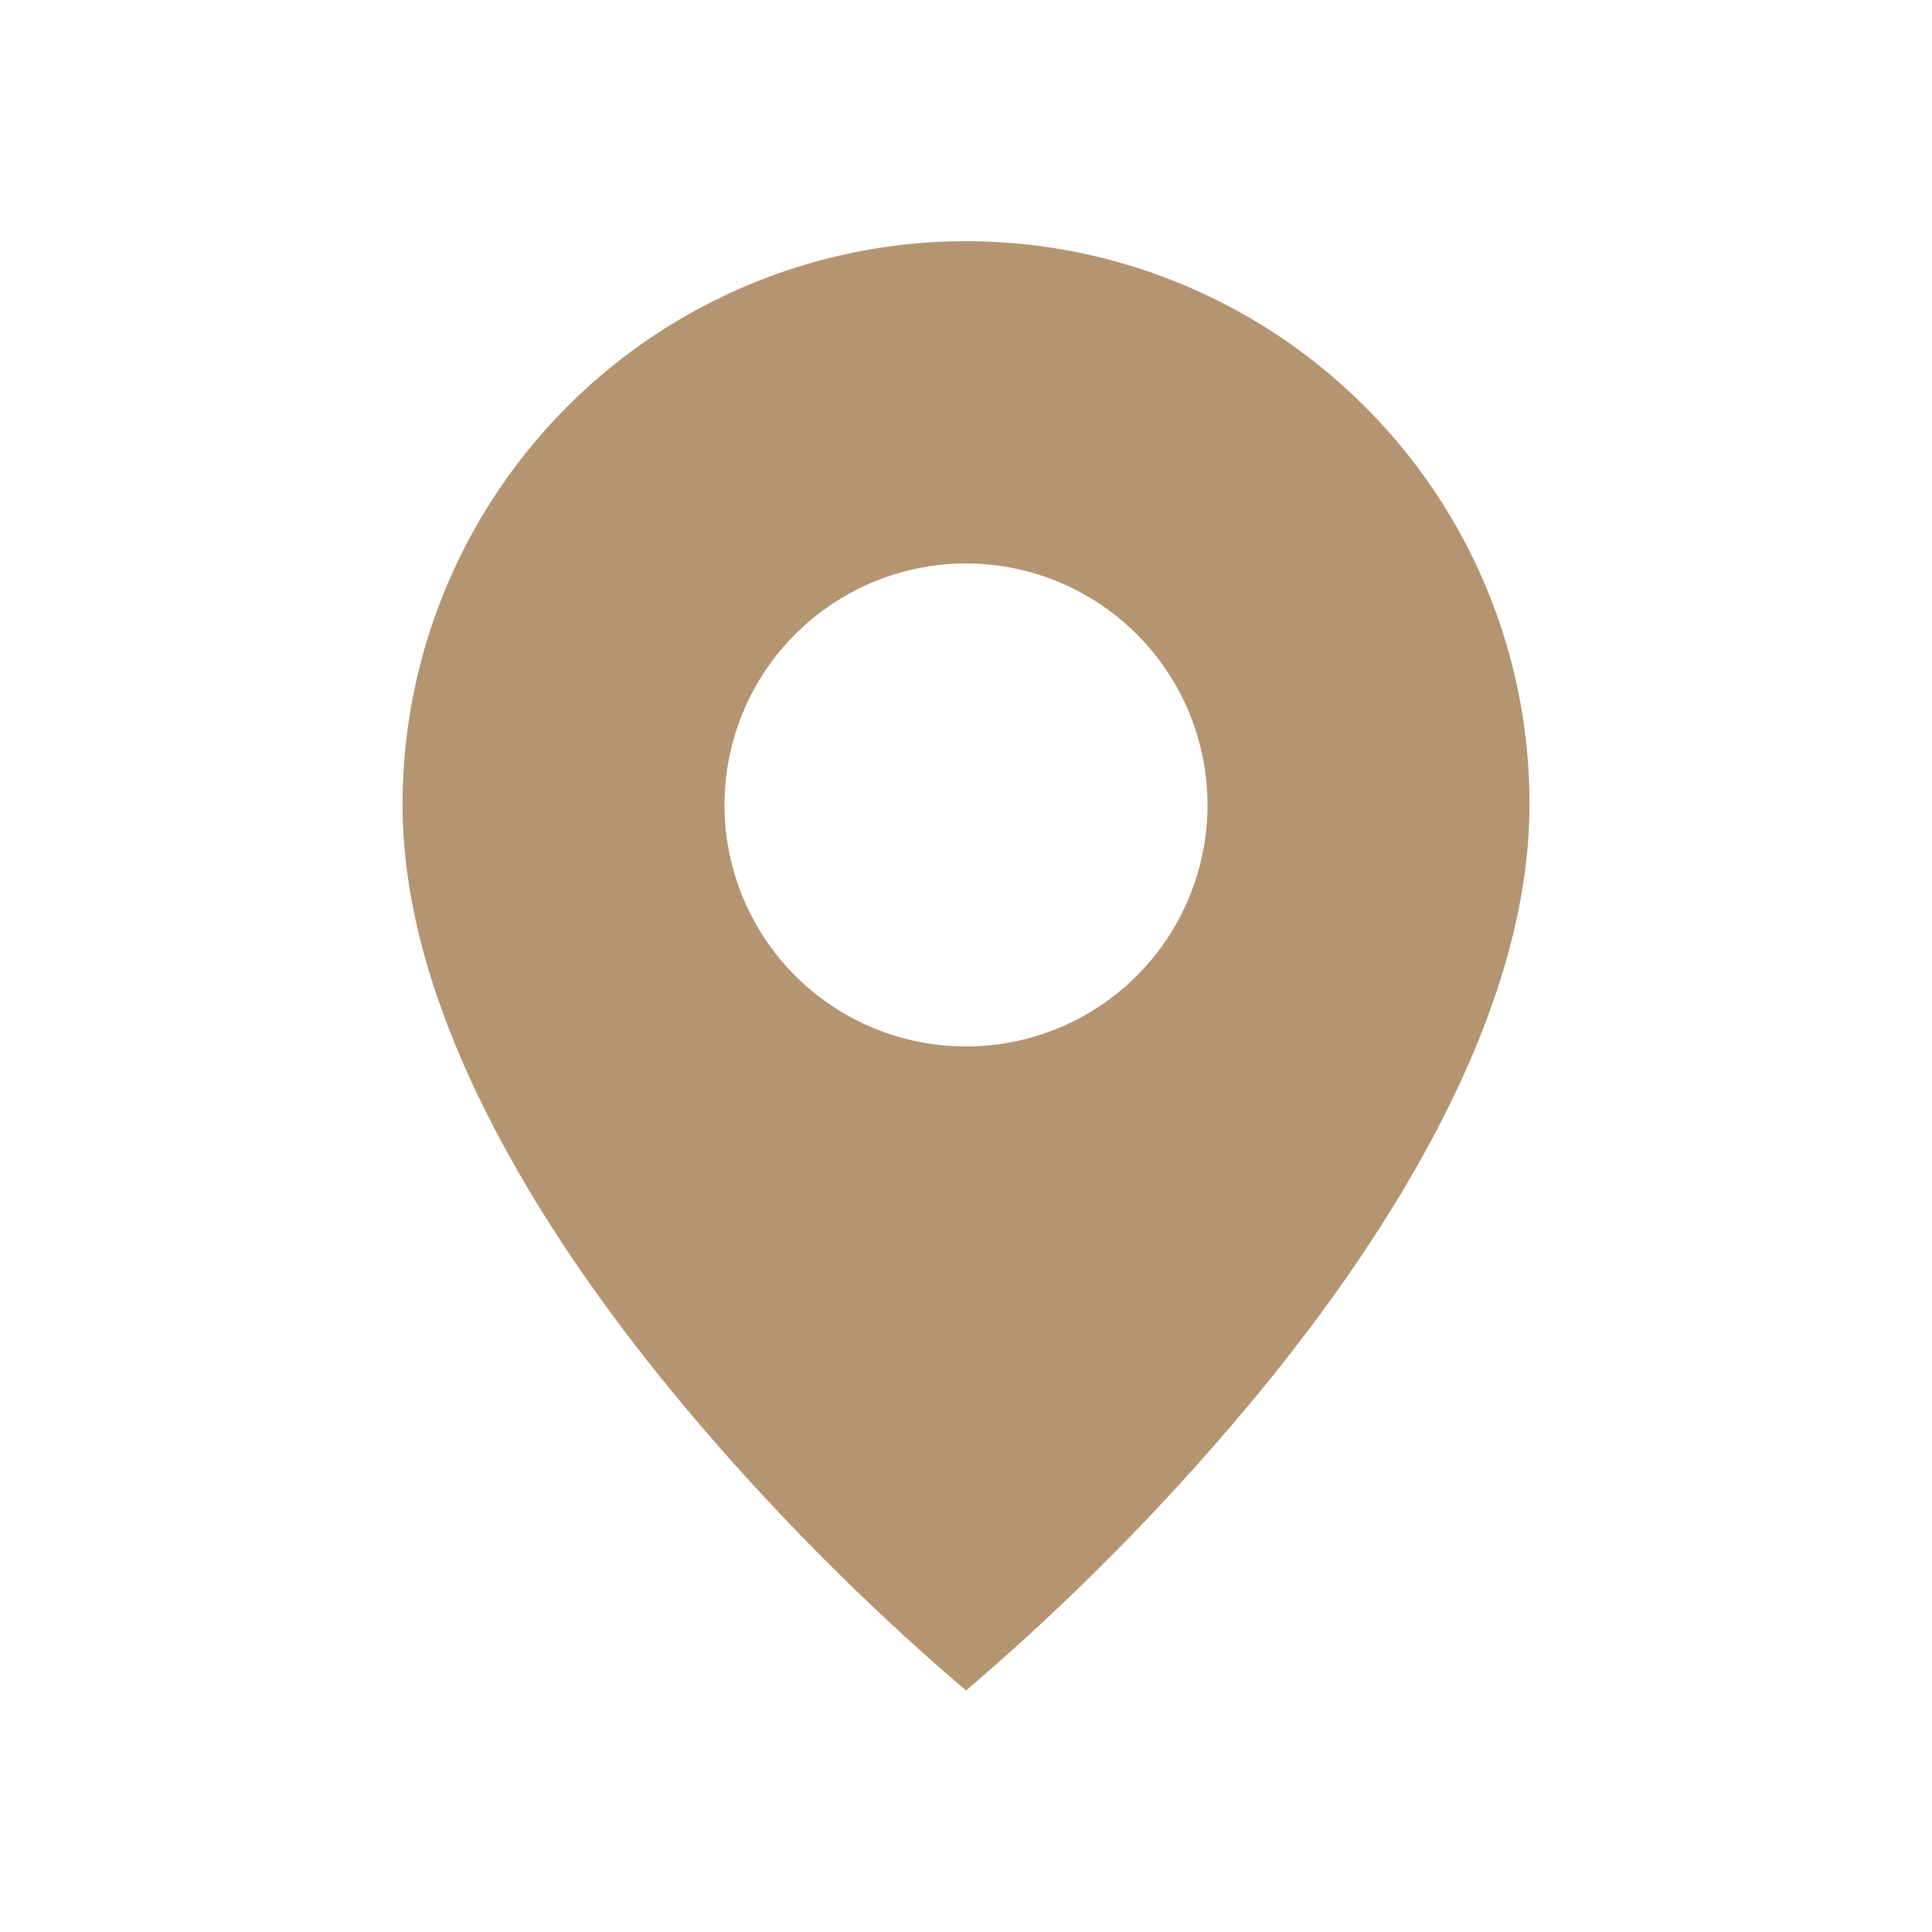 <svg width="20" height="20" viewBox="0 0 20 20" fill="none" xmlns="http://www.w3.org/2000/svg">
<g id="ci:location">
<path id="Vector" d="M10 17.5C8.948 16.602 7.972 15.618 7.083 14.557C5.75 12.965 4.167 10.593 4.167 8.333C4.166 7.179 4.508 6.051 5.149 5.091C5.79 4.131 6.701 3.383 7.768 2.941C8.834 2.499 10.007 2.384 11.139 2.609C12.271 2.835 13.311 3.391 14.127 4.207C14.67 4.748 15.1 5.391 15.393 6.099C15.686 6.808 15.836 7.567 15.833 8.333C15.833 10.593 14.25 12.965 12.917 14.557C12.028 15.618 11.053 16.602 10 17.5ZM10 5.833C9.337 5.833 8.701 6.097 8.232 6.566C7.763 7.034 7.5 7.67 7.5 8.333C7.5 8.996 7.763 9.632 8.232 10.101C8.701 10.57 9.337 10.833 10 10.833C10.663 10.833 11.299 10.57 11.768 10.101C12.237 9.632 12.5 8.996 12.5 8.333C12.5 7.67 12.237 7.034 11.768 6.566C11.299 6.097 10.663 5.833 10 5.833Z" fill="#B59571"/>
</g>
</svg>

